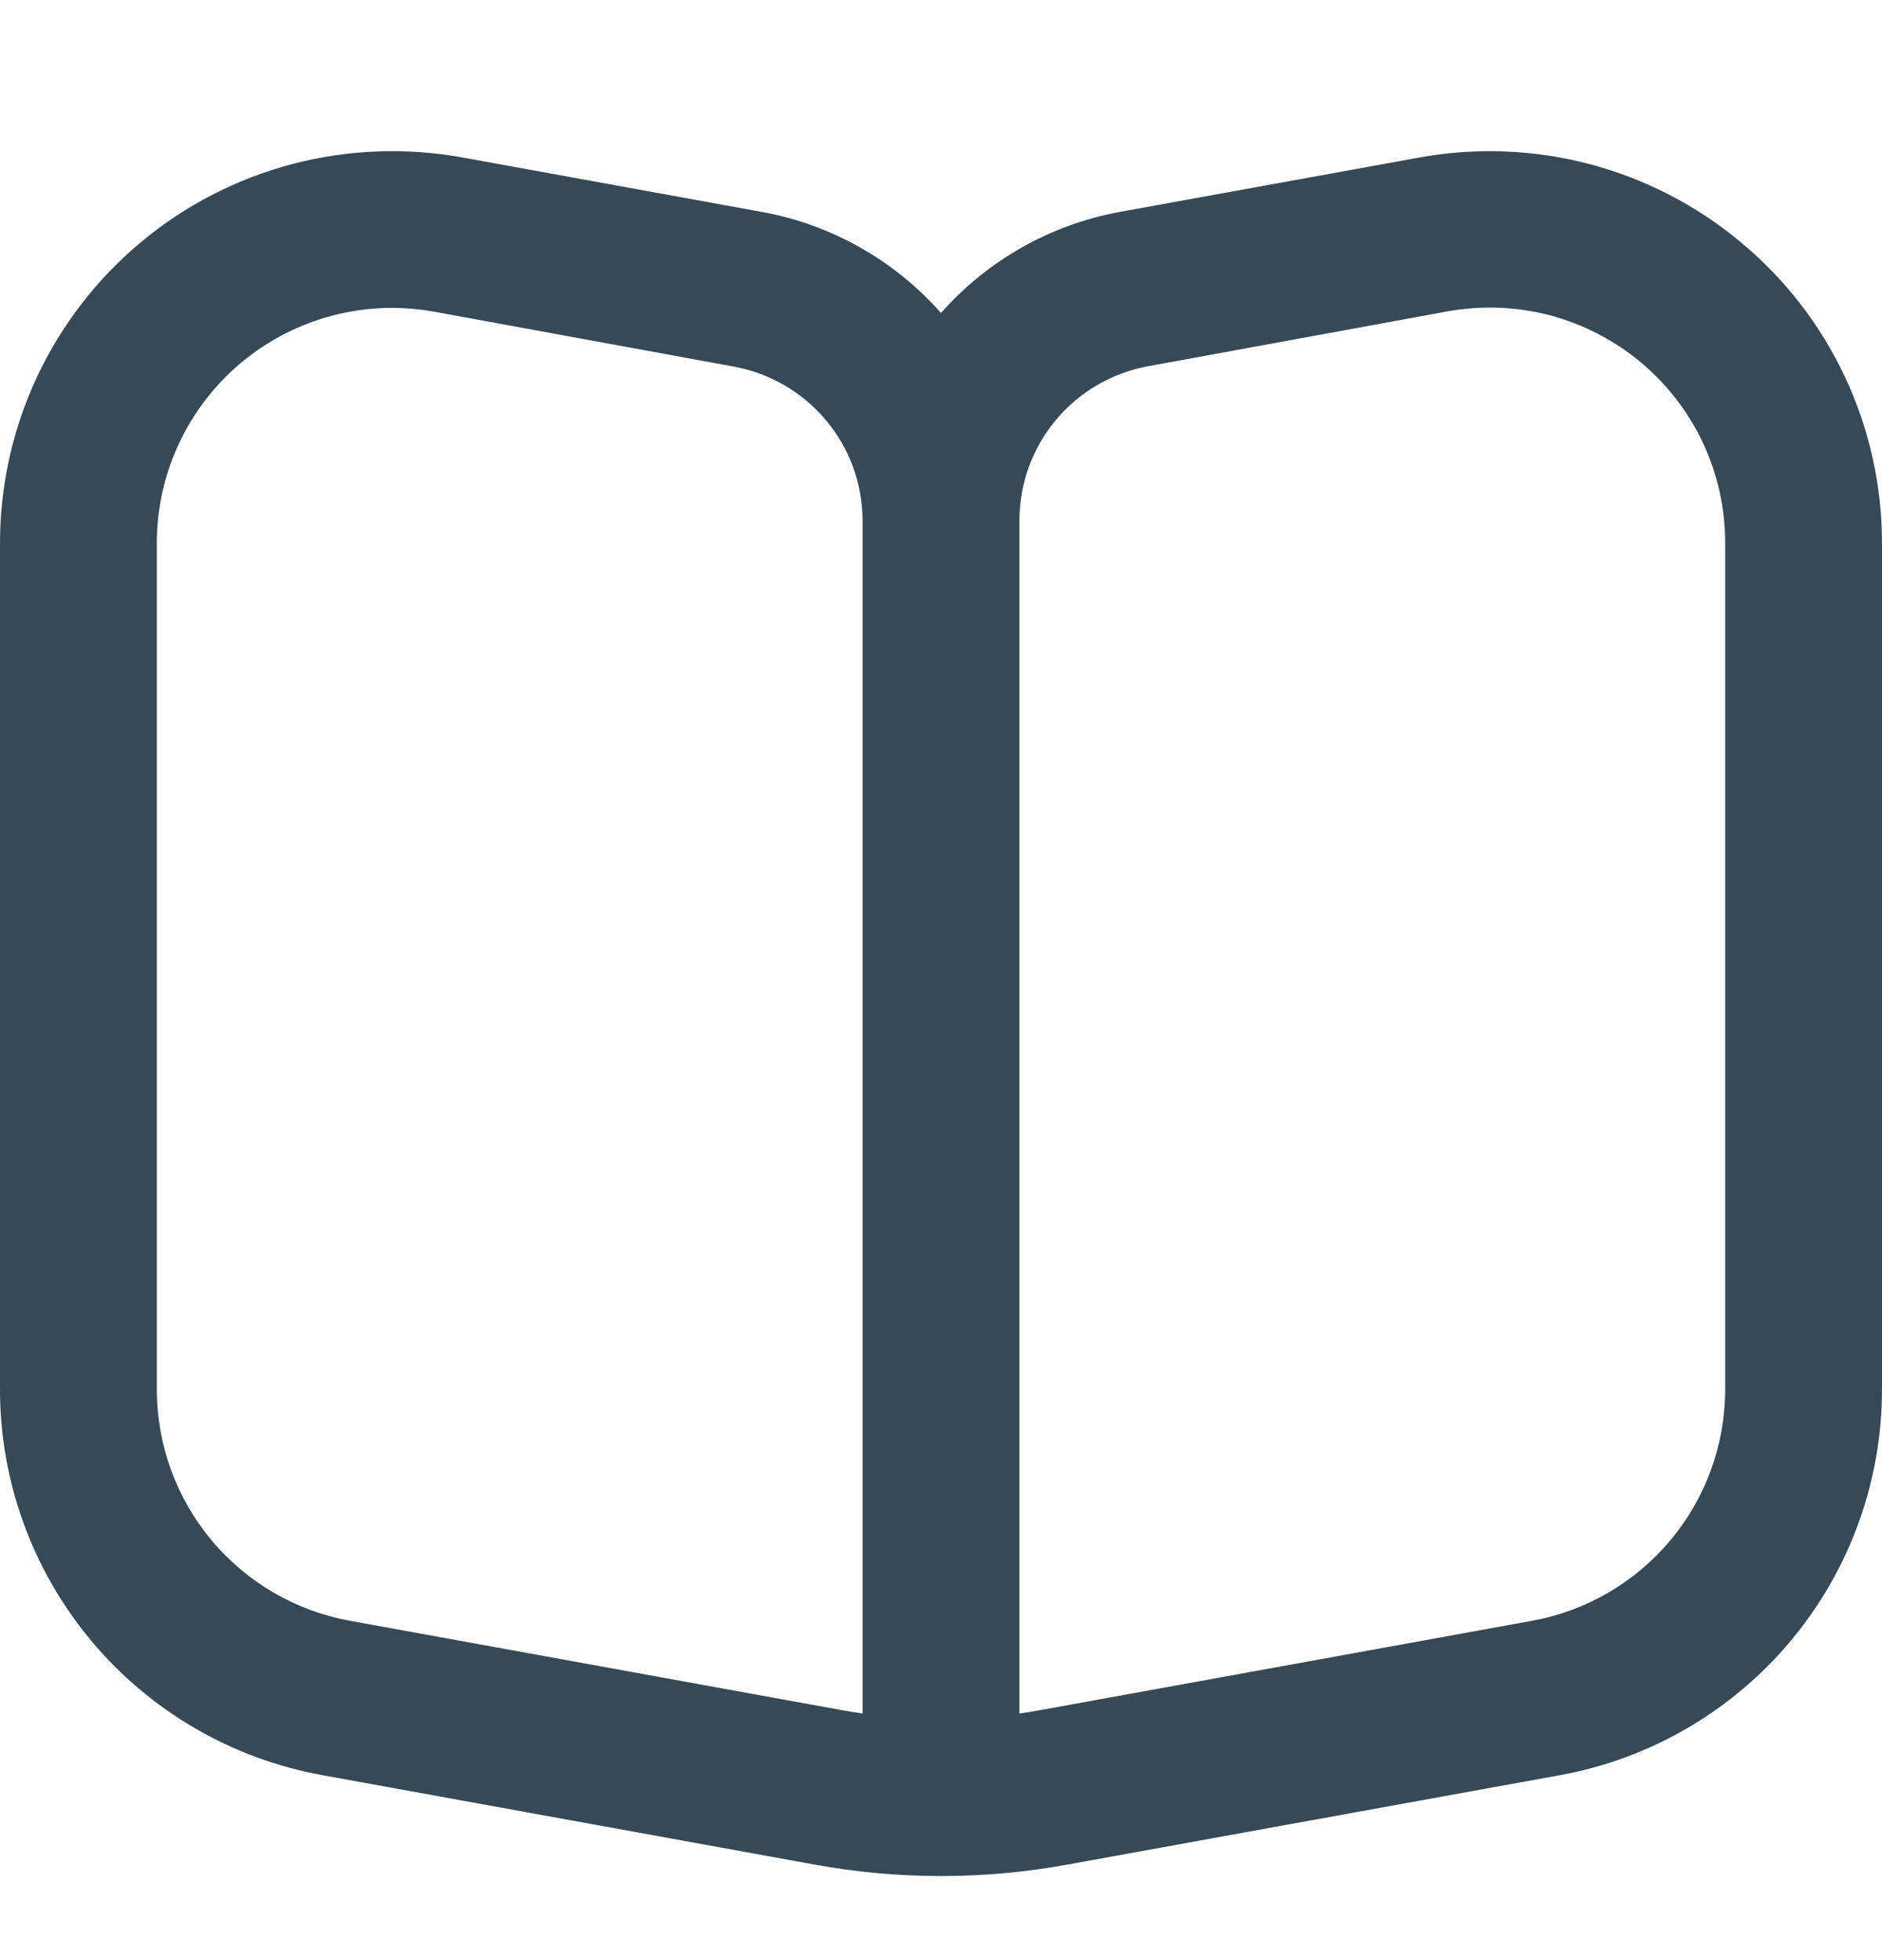 <svg width="24" height="25" viewBox="0 0 24 25" fill="none" xmlns="http://www.w3.org/2000/svg">
<g clip-path="url(#clip0_507_1912)">
<path d="M22.2 3.09C21.638 2.62 20.979 2.28 20.27 2.093C19.562 1.906 18.821 1.878 18.1 2.009L14.278 2.703C13.396 2.866 12.593 3.319 12 3.992C11.405 3.318 10.601 2.864 9.716 2.703L5.9 2.009C5.179 1.878 4.438 1.906 3.729 2.092C3.021 2.278 2.361 2.618 1.799 3.087C1.236 3.556 0.783 4.144 0.472 4.807C0.161 5.471 4.88125e-05 6.195 0 6.927L0 17.721C5.74559e-05 18.891 0.411 20.025 1.161 20.924C1.911 21.823 2.953 22.43 4.105 22.64L10.391 23.782C11.455 23.976 12.545 23.976 13.609 23.782L19.9 22.64C21.051 22.429 22.092 21.821 22.841 20.922C23.59 20.024 24 18.89 24 17.721V6.927C24 6.195 23.839 5.471 23.528 4.808C23.217 4.145 22.764 3.558 22.2 3.09ZM11 21.855C10.916 21.843 10.832 21.829 10.748 21.814L4.463 20.672C3.772 20.547 3.147 20.182 2.696 19.643C2.246 19.103 2 18.423 2 17.721V6.927C2 6.132 2.316 5.369 2.879 4.806C3.441 4.244 4.204 3.927 5 3.927C5.181 3.928 5.362 3.944 5.54 3.976L9.36 4.676C9.82 4.761 10.235 5.003 10.535 5.362C10.834 5.72 10.999 6.172 11 6.639V21.855ZM22 17.721C22 18.423 21.754 19.103 21.303 19.643C20.853 20.182 20.228 20.547 19.537 20.672L13.252 21.814C13.168 21.829 13.084 21.843 13 21.855V6.639C13 6.171 13.164 5.718 13.464 5.358C13.764 4.998 14.181 4.755 14.642 4.671L18.463 3.971C18.896 3.893 19.34 3.91 19.766 4.022C20.191 4.135 20.586 4.339 20.924 4.621C21.261 4.903 21.533 5.256 21.719 5.654C21.905 6.053 22.001 6.488 22 6.927V17.721Z" fill="#374957"/>
</g>
<defs>
<clipPath id="clip0_507_1912">
<rect width="24" height="24" fill="white" transform="translate(0 0.927)"/>
</clipPath>
</defs>
</svg>
